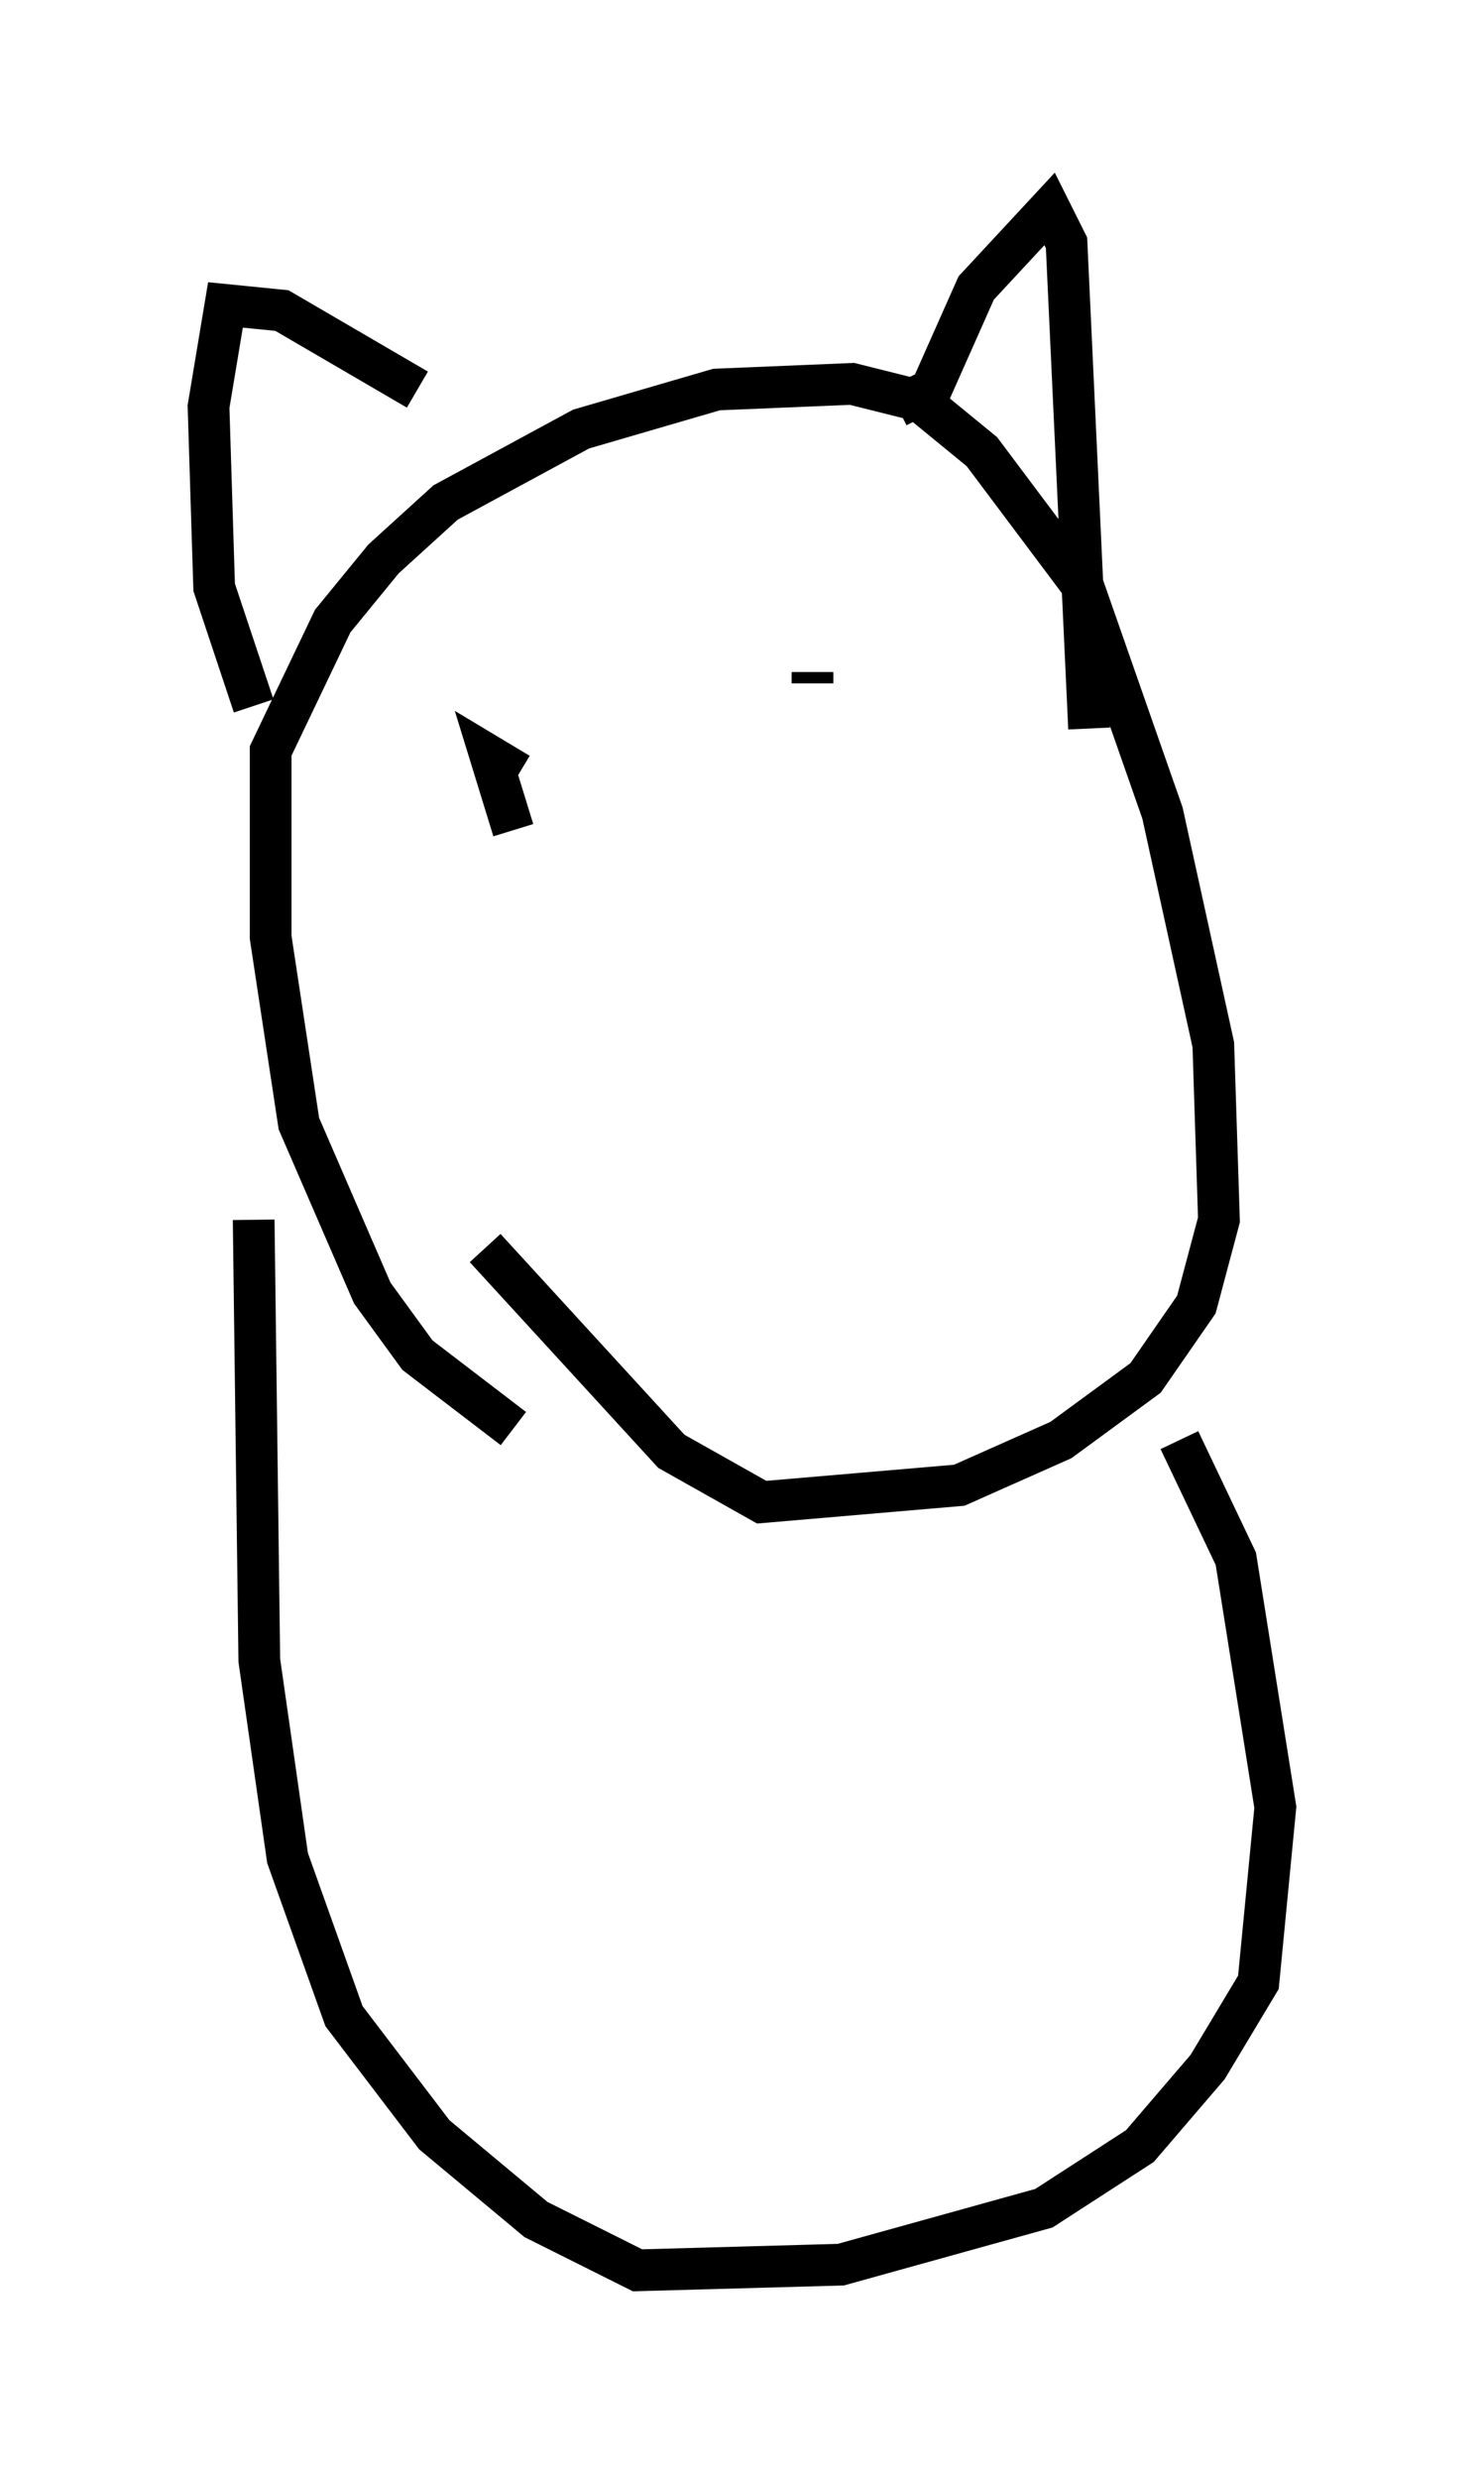 <?xml version="1.0" encoding="utf-8" ?>
<svg baseProfile="full" height="59.391" version="1.1" width="35.575" xmlns="http://www.w3.org/2000/svg" xmlns:ev="http://www.w3.org/2001/xml-events" xmlns:xlink="http://www.w3.org/1999/xlink"><defs /><rect fill="white" height="59.391" width="35.575" x="0" y="0" /><path d="M15.419, 34.228 m-3.112, 0.0 l-2.3, -1.759 -1.083, -1.488 l-1.759, -4.059 -0.677, -4.465 l0.0, -4.465 1.488, -3.112 l1.218, -1.488 1.488, -1.353 l3.248, -1.759 3.248, -0.947 l3.248, -0.135 1.624, 0.406 l1.488, 1.218 2.436, 3.248 l1.894, 5.413 1.218, 5.548 l0.135, 4.195 -0.541, 2.03 l-1.218, 1.759 -2.03, 1.488 l-2.436, 1.083 -4.736, 0.406 l-2.165, -1.218 -4.465, -4.871 m-1.624, -20.568 l-3.248, -1.894 -1.353, -0.135 l-0.406, 2.436 0.135, 4.33 l0.947, 2.842 m15.426, -7.172 l0.812, -0.406 1.083, -2.436 l1.759, -1.894 0.406, 0.812 l0.541, 11.637 m-13.667, 1.083 l-0.677, -0.406 0.541, 1.759 m7.172, -3.518 l0.0, -0.271 m8.796, 18.403 l1.353, 2.842 0.947, 5.954 l-0.406, 4.195 -1.218, 2.03 l-1.624, 1.894 -2.3, 1.488 l-4.871, 1.353 -4.871, 0.135 l-2.436, -1.218 -2.436, -2.03 l-2.165, -2.842 -1.353, -3.789 l-0.677, -4.736 -0.135, -10.555 " fill="none" stroke="black" stroke-width="1" /></svg>